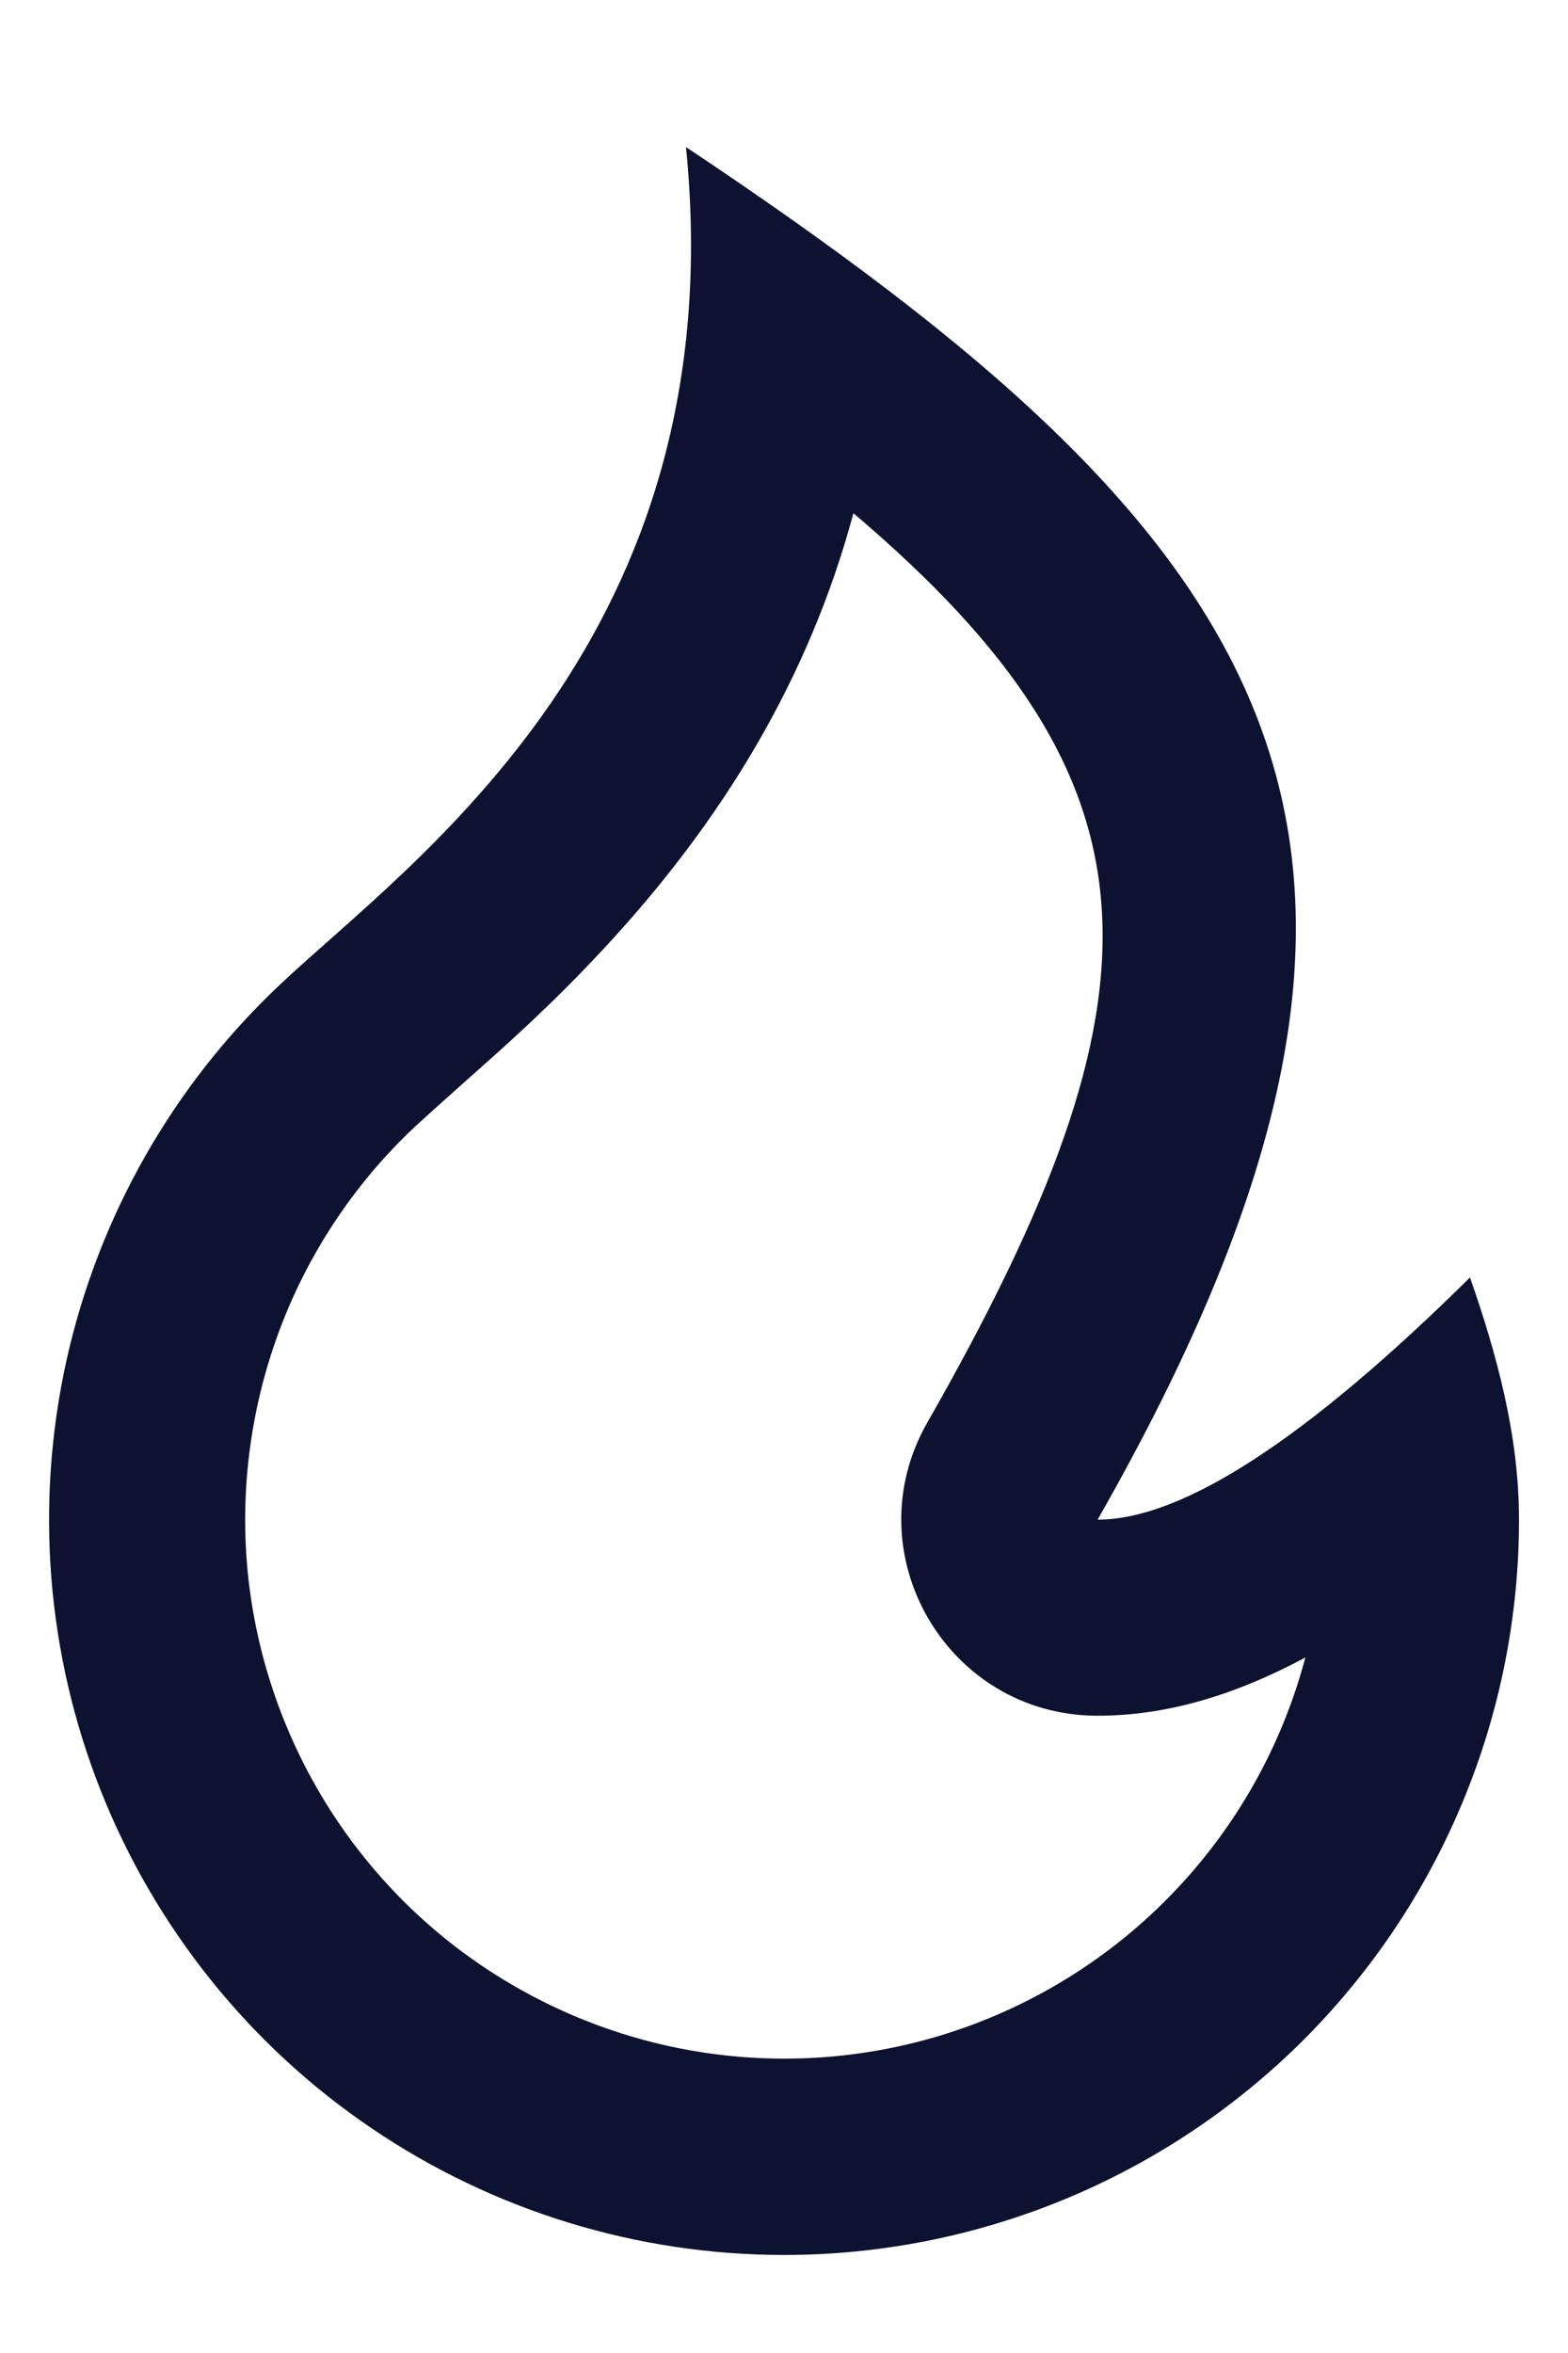 <svg width="8" height="12" viewBox="0 0 8 12" fill="none" xmlns="http://www.w3.org/2000/svg">
<path d="M4 11.5C4.995 11.5 5.948 11.105 6.652 10.402C7.355 9.698 7.75 8.745 7.75 7.75C7.75 7.317 7.635 6.902 7.5 6.515C6.667 7.338 6.034 7.75 5.6 7.75C7.598 4.25 6.5 2.75 3.5 0.75C3.75 3.25 2.102 4.387 1.431 5.019C0.884 5.533 0.504 6.201 0.34 6.934C0.177 7.668 0.237 8.433 0.514 9.132C0.791 9.83 1.271 10.43 1.893 10.852C2.514 11.274 3.249 11.5 4 11.5ZM4.355 2.618C5.976 3.993 5.984 5.061 4.731 7.255C4.351 7.921 4.832 8.75 5.6 8.75C5.944 8.75 6.292 8.65 6.66 8.453C6.551 8.864 6.348 9.245 6.067 9.564C5.786 9.884 5.434 10.134 5.04 10.295C4.646 10.456 4.22 10.523 3.795 10.491C3.371 10.459 2.96 10.329 2.594 10.111C2.228 9.894 1.918 9.594 1.688 9.236C1.458 8.878 1.314 8.471 1.267 8.048C1.221 7.625 1.274 7.197 1.421 6.797C1.568 6.398 1.806 6.038 2.116 5.747C2.179 5.688 2.498 5.404 2.513 5.391C2.724 5.202 2.899 5.033 3.071 4.848C3.687 4.189 4.128 3.458 4.354 2.618H4.355Z" fill="#0C1230"/>
</svg>
